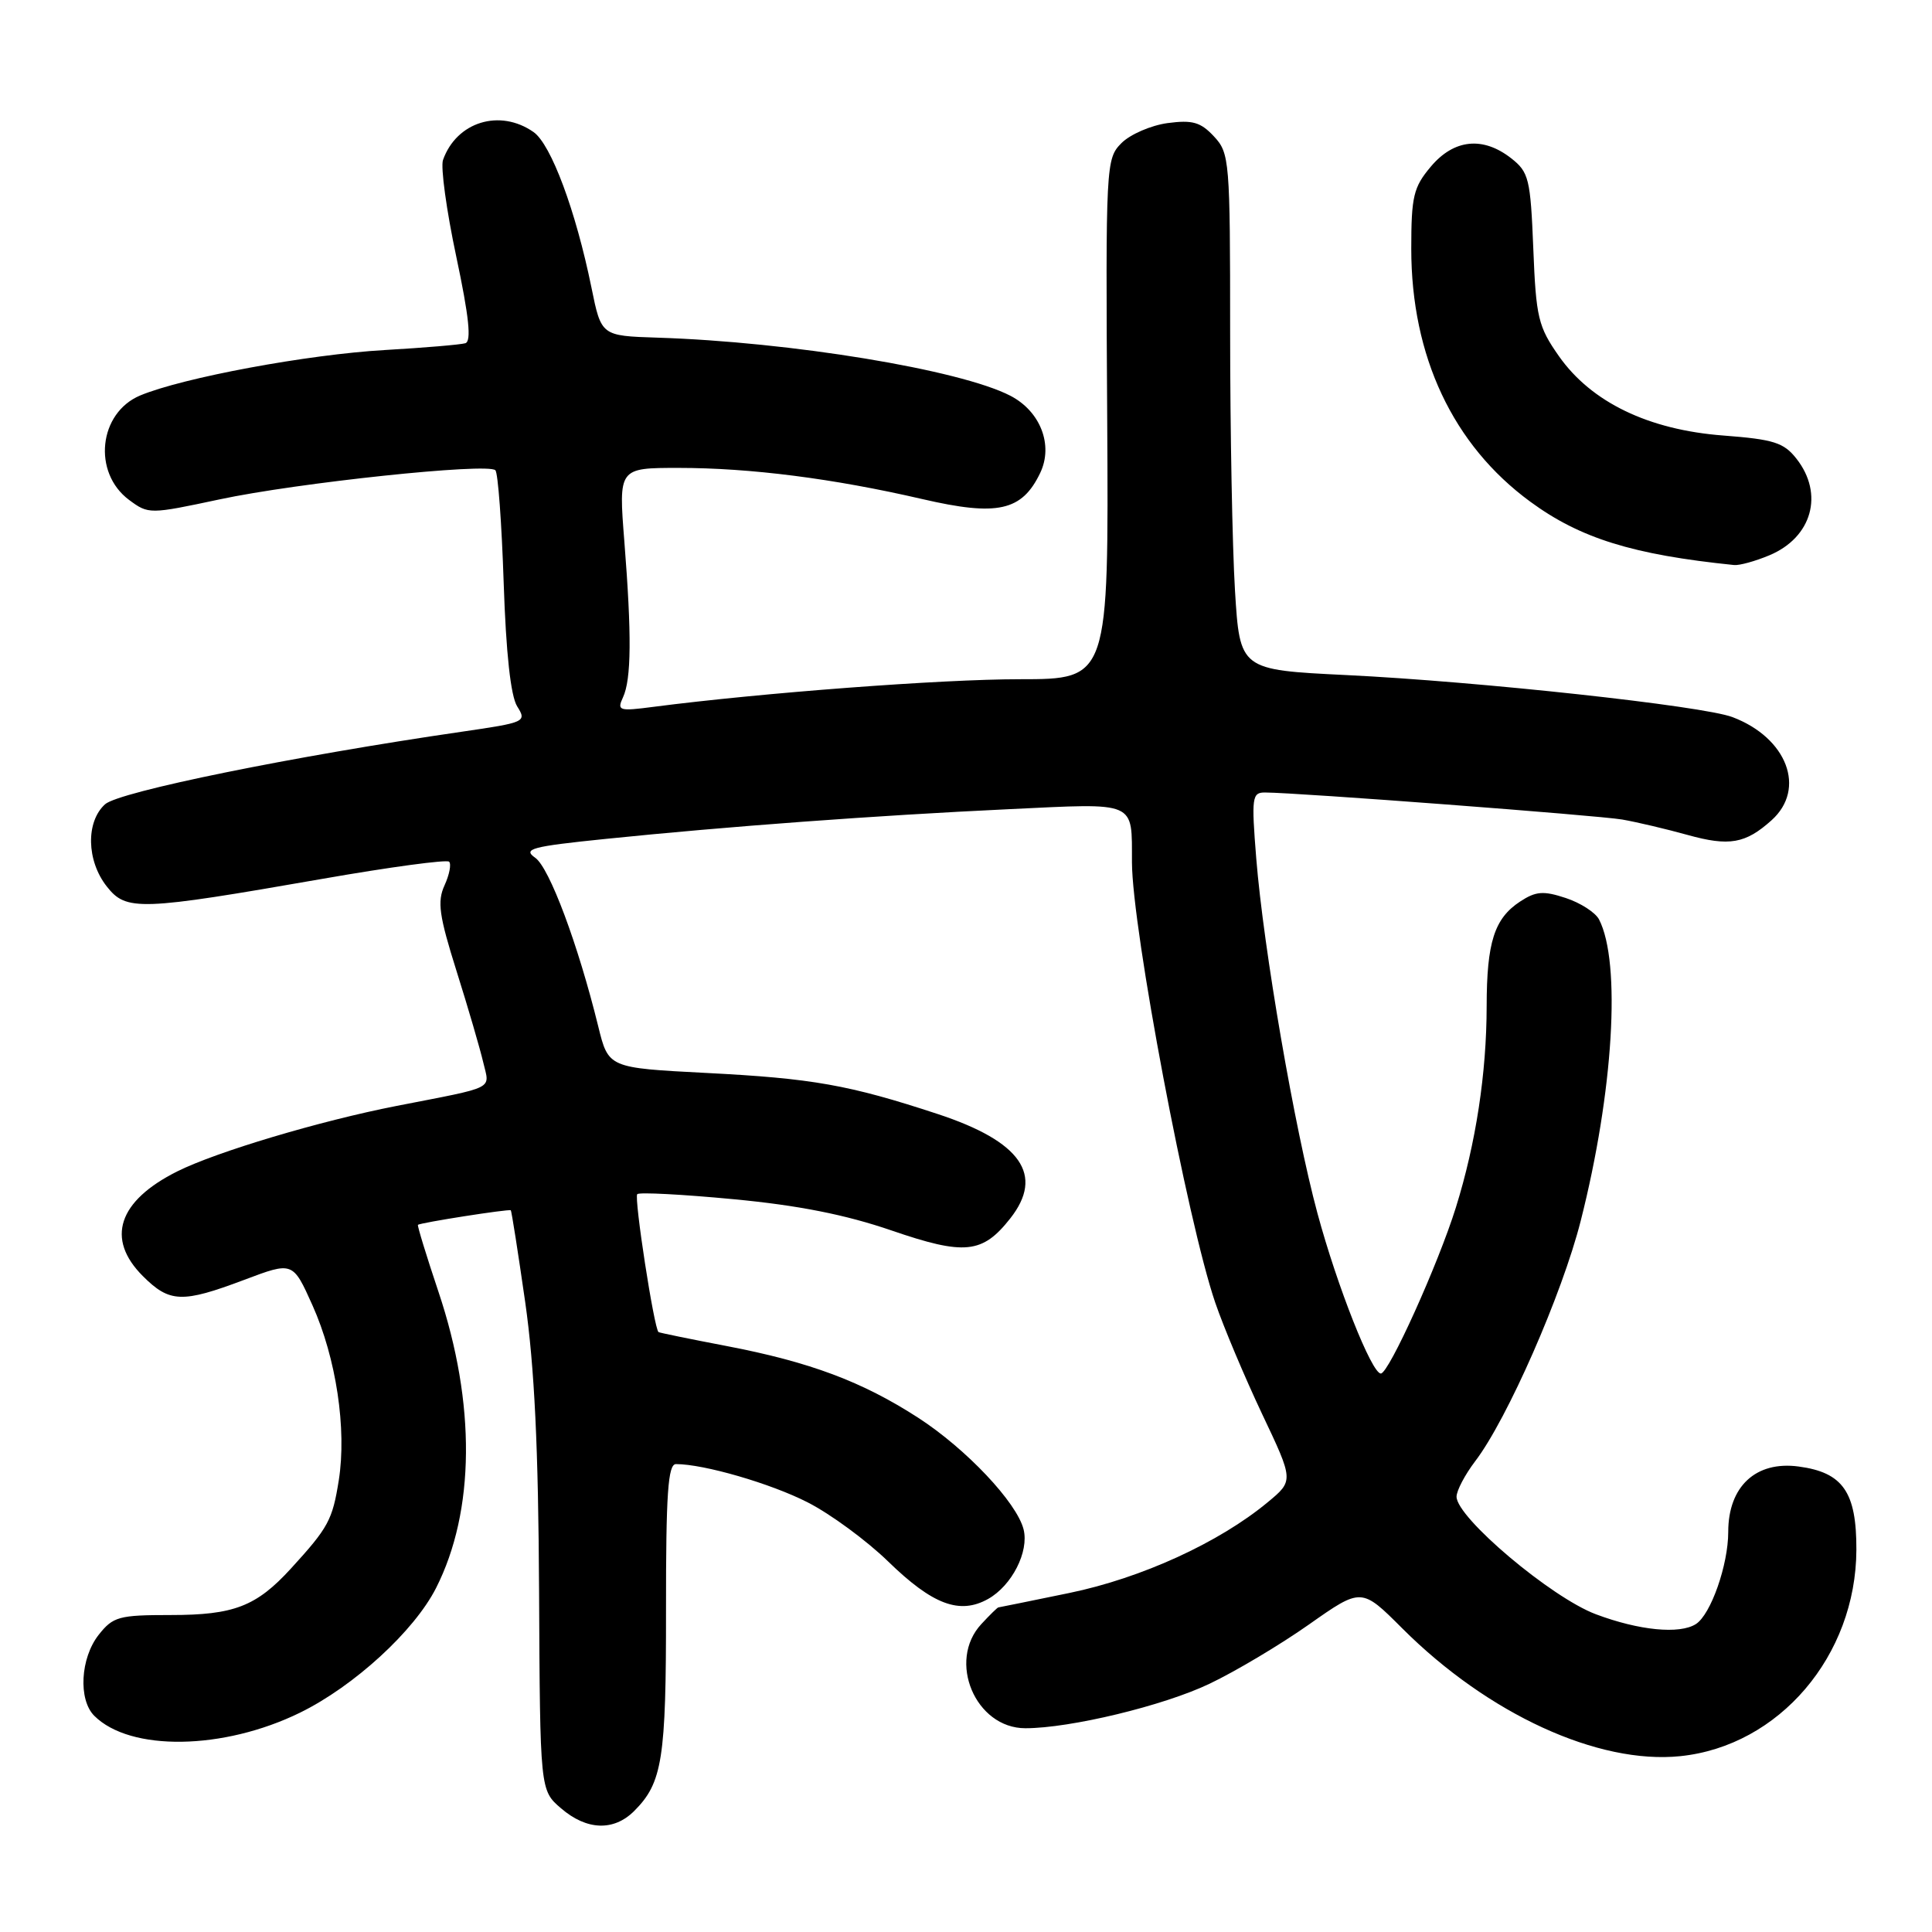 <?xml version="1.0" encoding="UTF-8" standalone="no"?>
<!DOCTYPE svg PUBLIC "-//W3C//DTD SVG 1.1//EN" "http://www.w3.org/Graphics/SVG/1.1/DTD/svg11.dtd" >
<svg xmlns="http://www.w3.org/2000/svg" xmlns:xlink="http://www.w3.org/1999/xlink" version="1.1" viewBox="0 0 256 256">
 <g >
 <path fill="currentColor"
d=" M 84.04 239.96 C 87.77 236.23 88.27 233.10 88.25 213.25 C 88.24 197.90 88.51 194.00 89.57 194.00 C 93.28 194.00 102.12 196.57 107.00 199.06 C 110.03 200.60 114.83 204.13 117.67 206.89 C 123.58 212.64 127.16 213.98 130.93 211.87 C 134.08 210.10 136.37 205.61 135.63 202.65 C 134.73 199.08 128.01 191.97 121.68 187.87 C 114.24 183.06 107.32 180.47 96.25 178.35 C 91.44 177.43 87.39 176.60 87.26 176.51 C 86.68 176.12 83.99 158.68 84.44 158.23 C 84.71 157.96 90.45 158.26 97.18 158.90 C 105.77 159.71 112.03 160.95 118.12 163.04 C 127.82 166.37 130.18 166.13 133.87 161.44 C 138.39 155.69 135.30 151.25 124.24 147.61 C 112.51 143.75 107.67 142.89 93.56 142.17 C 80.62 141.50 80.62 141.50 79.27 136.00 C 76.60 125.14 72.80 114.97 70.92 113.66 C 69.24 112.48 70.38 112.17 80.25 111.16 C 96.23 109.52 116.06 108.05 133.70 107.22 C 150.79 106.41 149.96 106.05 149.99 114.27 C 150.02 123.12 157.35 161.87 161.03 172.62 C 162.14 175.86 164.93 182.48 167.23 187.35 C 171.43 196.20 171.43 196.20 167.96 199.07 C 161.53 204.40 151.24 209.11 141.68 211.08 C 136.63 212.12 132.41 212.98 132.29 212.99 C 132.17 212.99 131.16 213.98 130.04 215.19 C 125.48 220.08 129.24 229.00 135.87 229.00 C 141.81 229.00 154.18 226.02 160.26 223.11 C 163.69 221.48 169.63 217.94 173.45 215.25 C 180.40 210.36 180.40 210.36 185.82 215.78 C 197.17 227.12 211.75 233.82 222.65 232.70 C 235.74 231.35 245.93 219.41 245.98 205.36 C 246.01 197.71 244.20 195.10 238.32 194.32 C 232.66 193.56 229.00 196.96 229.00 202.99 C 229.00 207.36 226.69 213.94 224.71 215.20 C 222.55 216.57 217.20 216.05 211.47 213.90 C 205.56 211.69 193.00 201.09 193.00 198.32 C 193.00 197.52 194.11 195.41 195.47 193.62 C 199.71 188.07 206.99 171.48 209.45 161.78 C 213.79 144.69 214.83 127.53 211.88 121.83 C 211.40 120.91 209.42 119.63 207.47 118.99 C 204.50 118.01 203.51 118.09 201.42 119.46 C 198.01 121.70 197.00 124.85 196.99 133.32 C 196.98 142.22 195.56 151.51 192.91 160.00 C 190.57 167.51 184.02 182.00 182.97 182.00 C 181.76 182.00 177.19 170.47 174.57 160.77 C 171.53 149.52 167.42 125.69 166.46 113.75 C 165.81 105.62 165.90 105.00 167.63 105.01 C 172.01 105.03 211.70 108.04 214.94 108.59 C 216.90 108.93 220.79 109.85 223.60 110.63 C 229.13 112.17 231.28 111.80 234.75 108.68 C 239.37 104.52 236.80 97.76 229.56 95.02 C 225.64 93.53 195.96 90.30 178.39 89.45 C 164.29 88.76 164.29 88.76 163.64 78.22 C 163.29 72.43 163.00 57.04 163.00 44.03 C 163.00 21.23 162.92 20.29 160.86 18.08 C 159.09 16.18 158.01 15.87 154.71 16.31 C 152.51 16.61 149.76 17.80 148.60 18.96 C 146.54 21.04 146.50 21.71 146.71 55.54 C 146.91 90.00 146.91 90.00 135.12 90.00 C 124.73 90.00 100.94 91.80 86.59 93.66 C 82.01 94.26 81.73 94.17 82.55 92.40 C 83.66 90.01 83.71 84.15 82.73 71.75 C 81.96 62.00 81.96 62.00 89.91 62.00 C 99.44 62.00 110.41 63.40 122.21 66.13 C 132.18 68.44 135.41 67.72 137.83 62.67 C 139.60 58.98 137.86 54.50 133.88 52.44 C 127.22 48.99 104.79 45.30 87.08 44.74 C 79.67 44.50 79.67 44.50 78.37 38.10 C 76.29 27.91 73.02 19.13 70.70 17.50 C 66.23 14.37 60.49 16.14 58.70 21.20 C 58.37 22.13 59.16 27.90 60.46 34.01 C 62.15 41.98 62.49 45.23 61.66 45.48 C 61.02 45.67 56.23 46.08 51.00 46.38 C 40.75 46.97 24.24 50.04 18.58 52.40 C 13.07 54.71 12.23 62.61 17.10 66.24 C 19.68 68.15 19.81 68.15 29.10 66.17 C 39.38 63.97 64.64 61.30 65.64 62.31 C 65.99 62.65 66.48 69.36 66.74 77.22 C 67.05 86.55 67.67 92.23 68.53 93.60 C 69.82 95.65 69.62 95.73 61.17 96.96 C 38.93 100.19 15.77 104.90 13.92 106.57 C 11.36 108.89 11.46 114.04 14.14 117.45 C 16.73 120.75 18.43 120.69 42.73 116.45 C 51.65 114.89 59.21 113.87 59.51 114.18 C 59.82 114.49 59.55 115.90 58.90 117.32 C 57.92 119.47 58.18 121.32 60.50 128.69 C 62.03 133.54 63.61 138.97 64.03 140.76 C 64.89 144.44 65.91 143.93 52.50 146.55 C 42.42 148.52 28.71 152.61 23.50 155.21 C 15.65 159.13 13.99 164.15 18.92 169.08 C 22.47 172.63 24.13 172.69 32.38 169.58 C 38.80 167.16 38.80 167.16 41.40 172.95 C 44.55 179.97 45.96 189.36 44.89 196.15 C 44.05 201.42 43.52 202.40 38.55 207.84 C 33.96 212.86 31.00 214.00 22.62 214.00 C 15.74 214.00 14.98 214.21 13.07 216.63 C 10.65 219.71 10.35 225.21 12.49 227.35 C 17.24 232.10 29.60 231.91 39.75 226.94 C 46.91 223.43 54.88 216.13 57.78 210.42 C 62.95 200.23 63.07 185.98 58.10 171.17 C 56.50 166.40 55.28 162.41 55.38 162.30 C 55.64 162.02 67.46 160.17 67.68 160.37 C 67.79 160.46 68.64 165.93 69.59 172.52 C 70.82 181.15 71.34 191.86 71.43 210.86 C 71.56 237.23 71.56 237.23 74.34 239.61 C 77.74 242.54 81.33 242.67 84.04 239.96 Z  M 234.45 73.58 C 240.10 71.22 241.72 65.46 238.04 60.78 C 236.36 58.64 235.03 58.22 228.36 57.71 C 218.44 56.96 210.86 53.30 206.57 47.20 C 203.82 43.28 203.53 42.09 203.17 32.94 C 202.80 23.70 202.58 22.81 200.25 20.98 C 196.50 18.04 192.66 18.43 189.59 22.08 C 187.29 24.81 187.00 26.02 187.00 32.97 C 187.00 47.22 192.52 58.96 202.76 66.47 C 209.38 71.33 216.35 73.50 229.78 74.87 C 230.49 74.94 232.59 74.36 234.45 73.58 Z "/>
</g>
</svg>